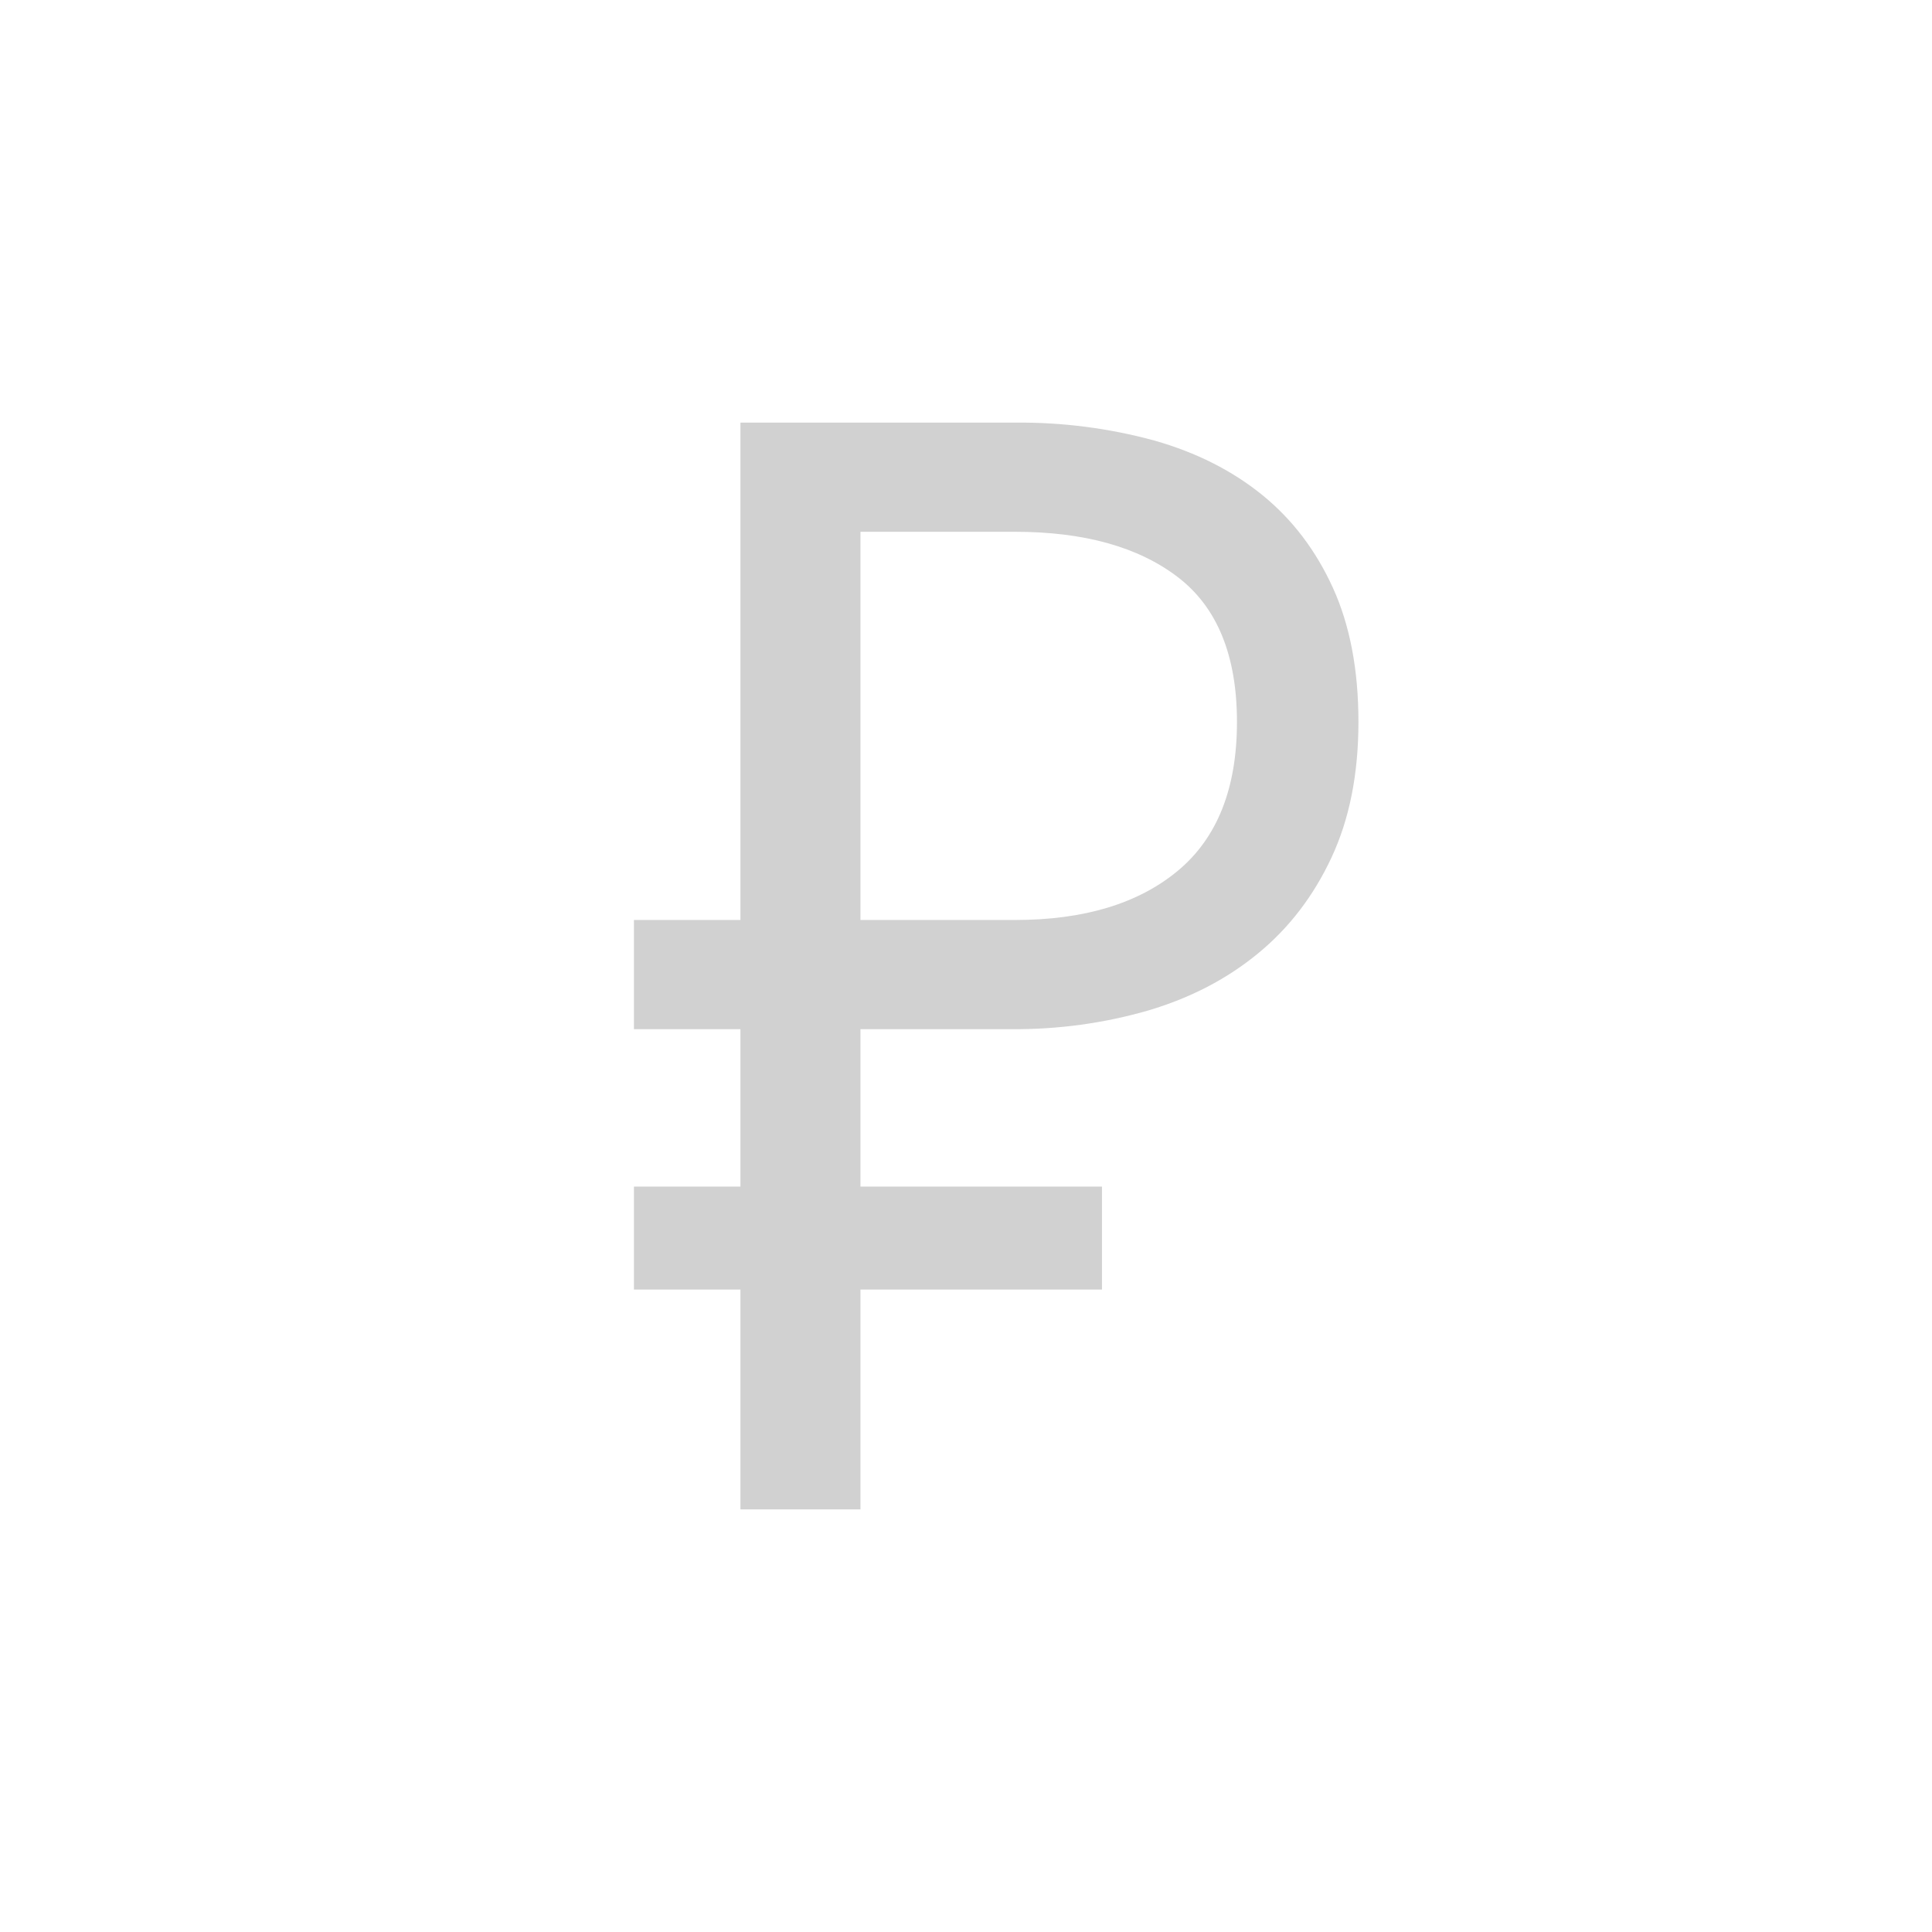 <?xml version="1.0" encoding="utf-8"?>
<svg fill="#d1d1d1" viewBox="0 0 32 32" xmlns="http://www.w3.org/2000/svg">
  <path d="M 10.5 15.238 L 10.5 17.046 L 12.264 17.046 L 12.264 19.654 L 10.5 19.654 L 10.5 21.359 L 12.264 21.359 L 12.264 25 L 14.252 25 L 14.252 21.359 L 18.252 21.359 L 18.252 19.654 L 14.252 19.654 L 14.252 17.046 L 16.761 17.046 C 17.525 17.052 18.287 16.948 19.021 16.736 C 19.717 16.529 20.321 16.216 20.835 15.793 C 21.349 15.372 21.755 14.843 22.053 14.205 C 22.351 13.568 22.5 12.819 22.5 11.958 C 22.5 11.098 22.36 10.358 22.078 9.738 C 21.796 9.118 21.407 8.605 20.91 8.201 C 20.413 7.797 19.817 7.495 19.121 7.297 C 18.368 7.092 17.591 6.992 16.811 7 L 12.264 7 L 12.264 15.238 L 10.5 15.238 Z M 16.81 15.238 L 14.252 15.238 L 14.252 8.808 L 16.811 8.808 C 17.953 8.808 18.852 9.058 19.506 9.557 C 20.16 10.056 20.488 10.857 20.488 11.958 C 20.488 13.06 20.16 13.882 19.506 14.425 C 18.852 14.967 17.953 15.238 16.811 15.238 L 16.81 15.238 Z" fill-rule="evenodd"/>
</svg>
